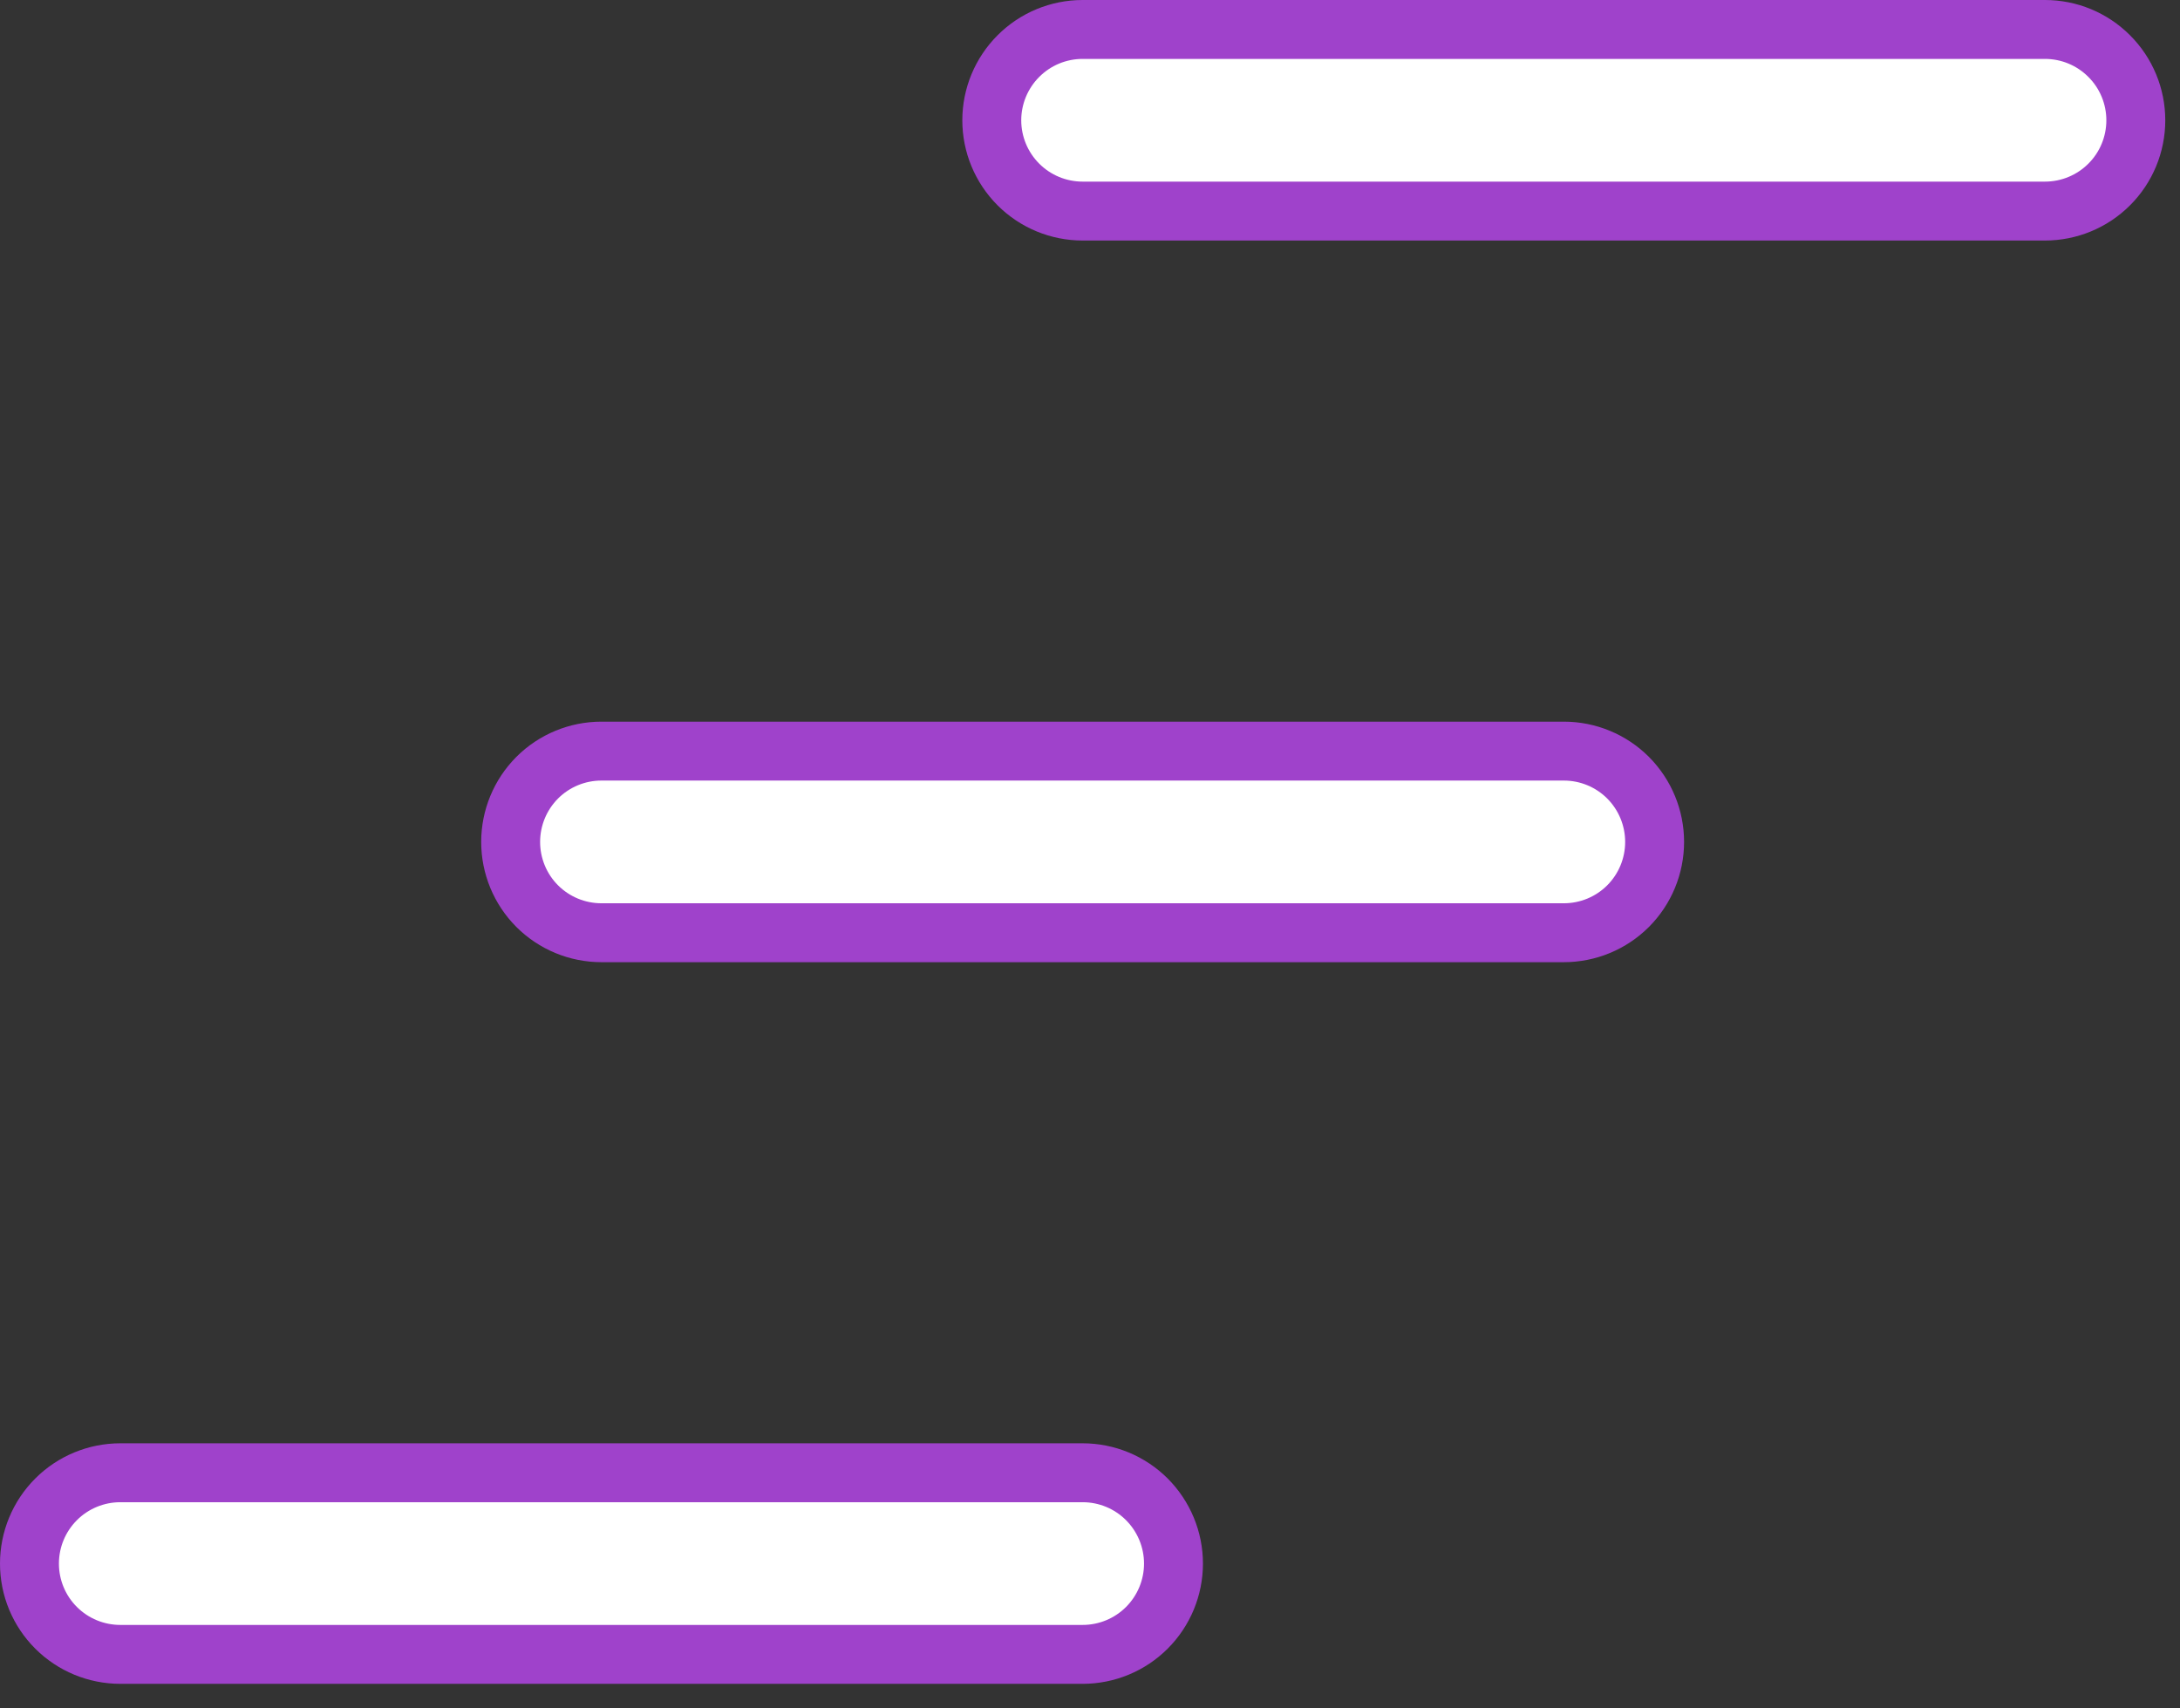 <svg width="37" height="29" viewBox="0 0 37 29" fill="none" xmlns="http://www.w3.org/2000/svg">
<rect x="0" y="0" width="37" height="29" fill="#333333" stroke="none"/>
<path d="M17.285 0.952C17.574 0.662 17.966 0.5 18.375 0.5H34.708C35.117 0.5 35.509 0.662 35.798 0.952C36.088 1.241 36.25 1.633 36.25 2.042C36.25 2.451 36.088 2.843 35.798 3.132C35.509 3.421 35.117 3.583 34.708 3.583H18.375C17.966 3.583 17.574 3.421 17.285 3.132C16.996 2.843 16.833 2.451 16.833 2.042C16.833 1.633 16.996 1.241 17.285 0.952ZM8.667 14.292C8.667 13.883 8.829 13.491 9.118 13.201C9.407 12.912 9.799 12.75 10.208 12.75H26.542C26.951 12.75 27.343 12.912 27.632 13.201C27.921 13.491 28.083 13.883 28.083 14.292C28.083 14.7 27.921 15.093 27.632 15.382C27.343 15.671 26.951 15.833 26.542 15.833H10.208C9.799 15.833 9.407 15.671 9.118 15.382C8.829 15.093 8.667 14.7 8.667 14.292ZM0.5 26.542C0.5 26.133 0.662 25.741 0.952 25.451C1.241 25.162 1.633 25 2.042 25H18.375C18.784 25 19.176 25.162 19.465 25.451C19.754 25.741 19.917 26.133 19.917 26.542C19.917 26.951 19.754 27.343 19.465 27.632C19.176 27.921 18.784 28.083 18.375 28.083H2.042C1.633 28.083 1.241 27.921 0.952 27.632C0.662 27.343 0.5 26.951 0.5 26.542Z" fill="white" stroke="#9F42CB"/>
</svg>
